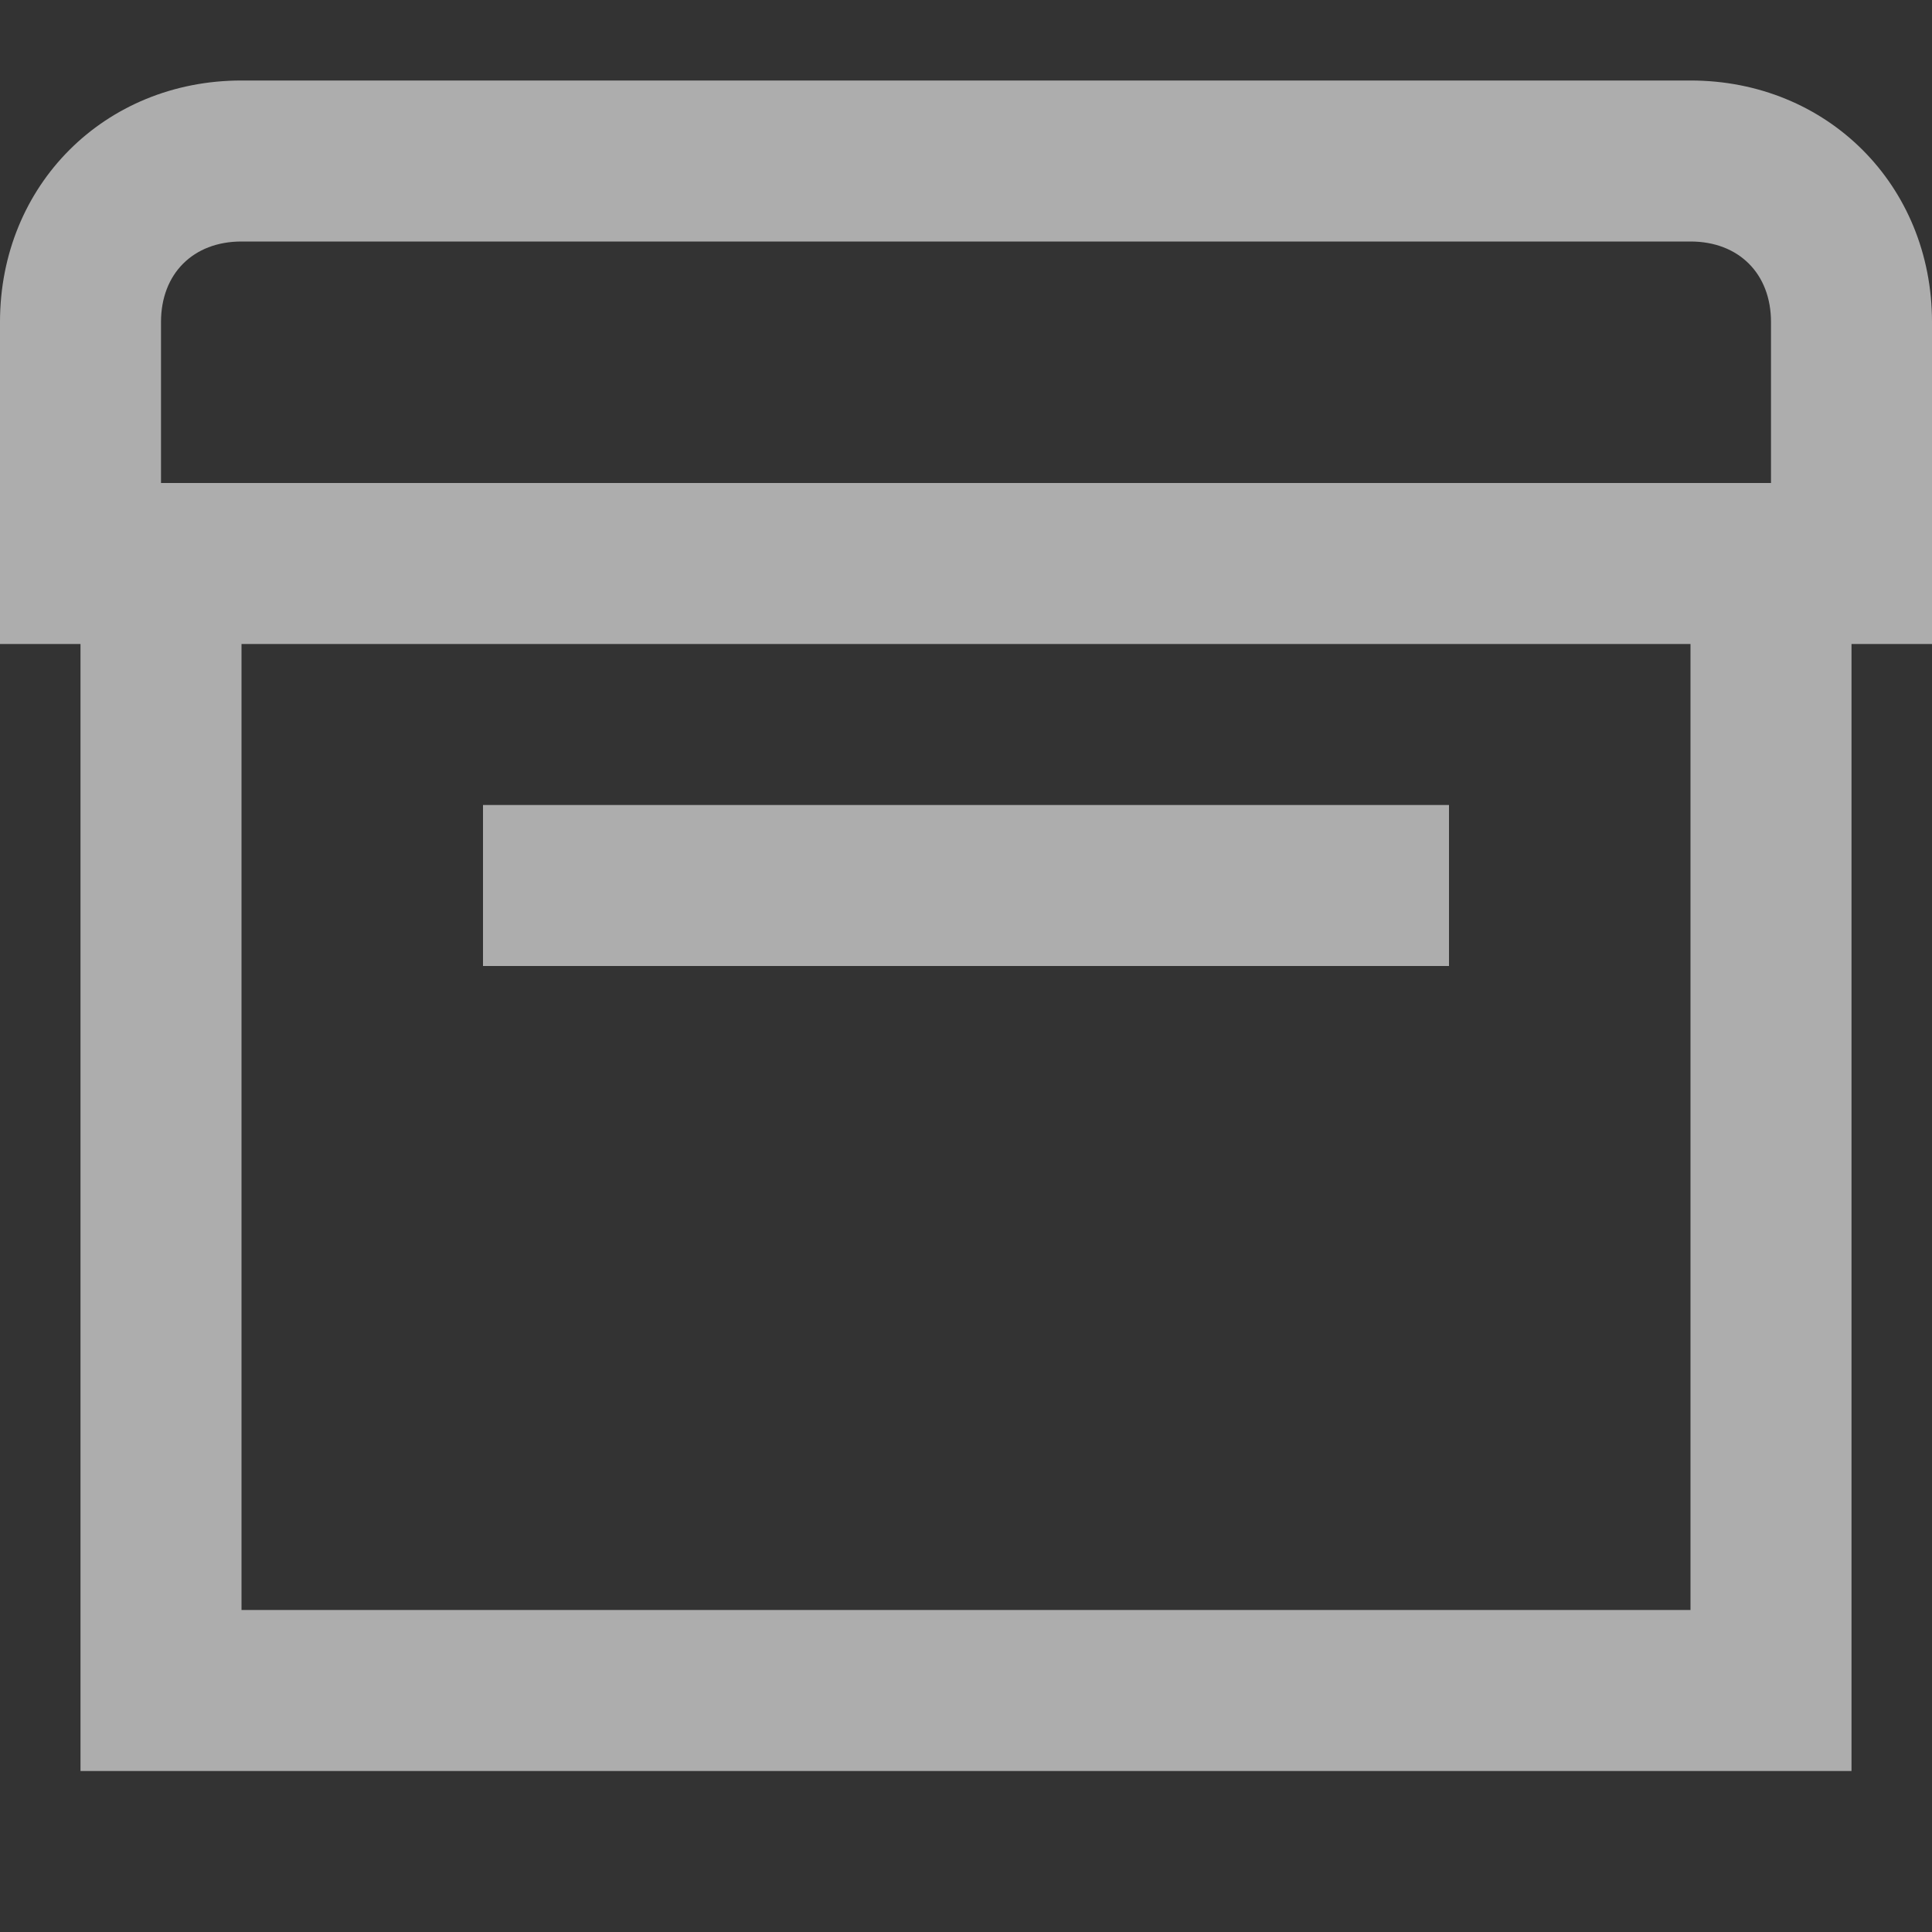 <svg width="24" height="24" viewBox="0 0 24 24" fill="none" xmlns="http://www.w3.org/2000/svg">
<rect x="0" y="0" width="24" height="24" fill="#333333" stroke="none"/>
<path d="M1 22H23V8H24V4C24 2.3 22.7 1 21 1H3C1.3 1 0 2.3 0 4V8H1V22ZM21 20H3V8H21V20ZM2 4C2 3.4 2.4 3 3 3H21C21.6 3 22 3.4 22 4V6H2V4Z" fill="white" fill-opacity="0.6"/>
<path d="M18 10H6V12H18V10Z" fill="white" fill-opacity="0.6"/>
</svg>
